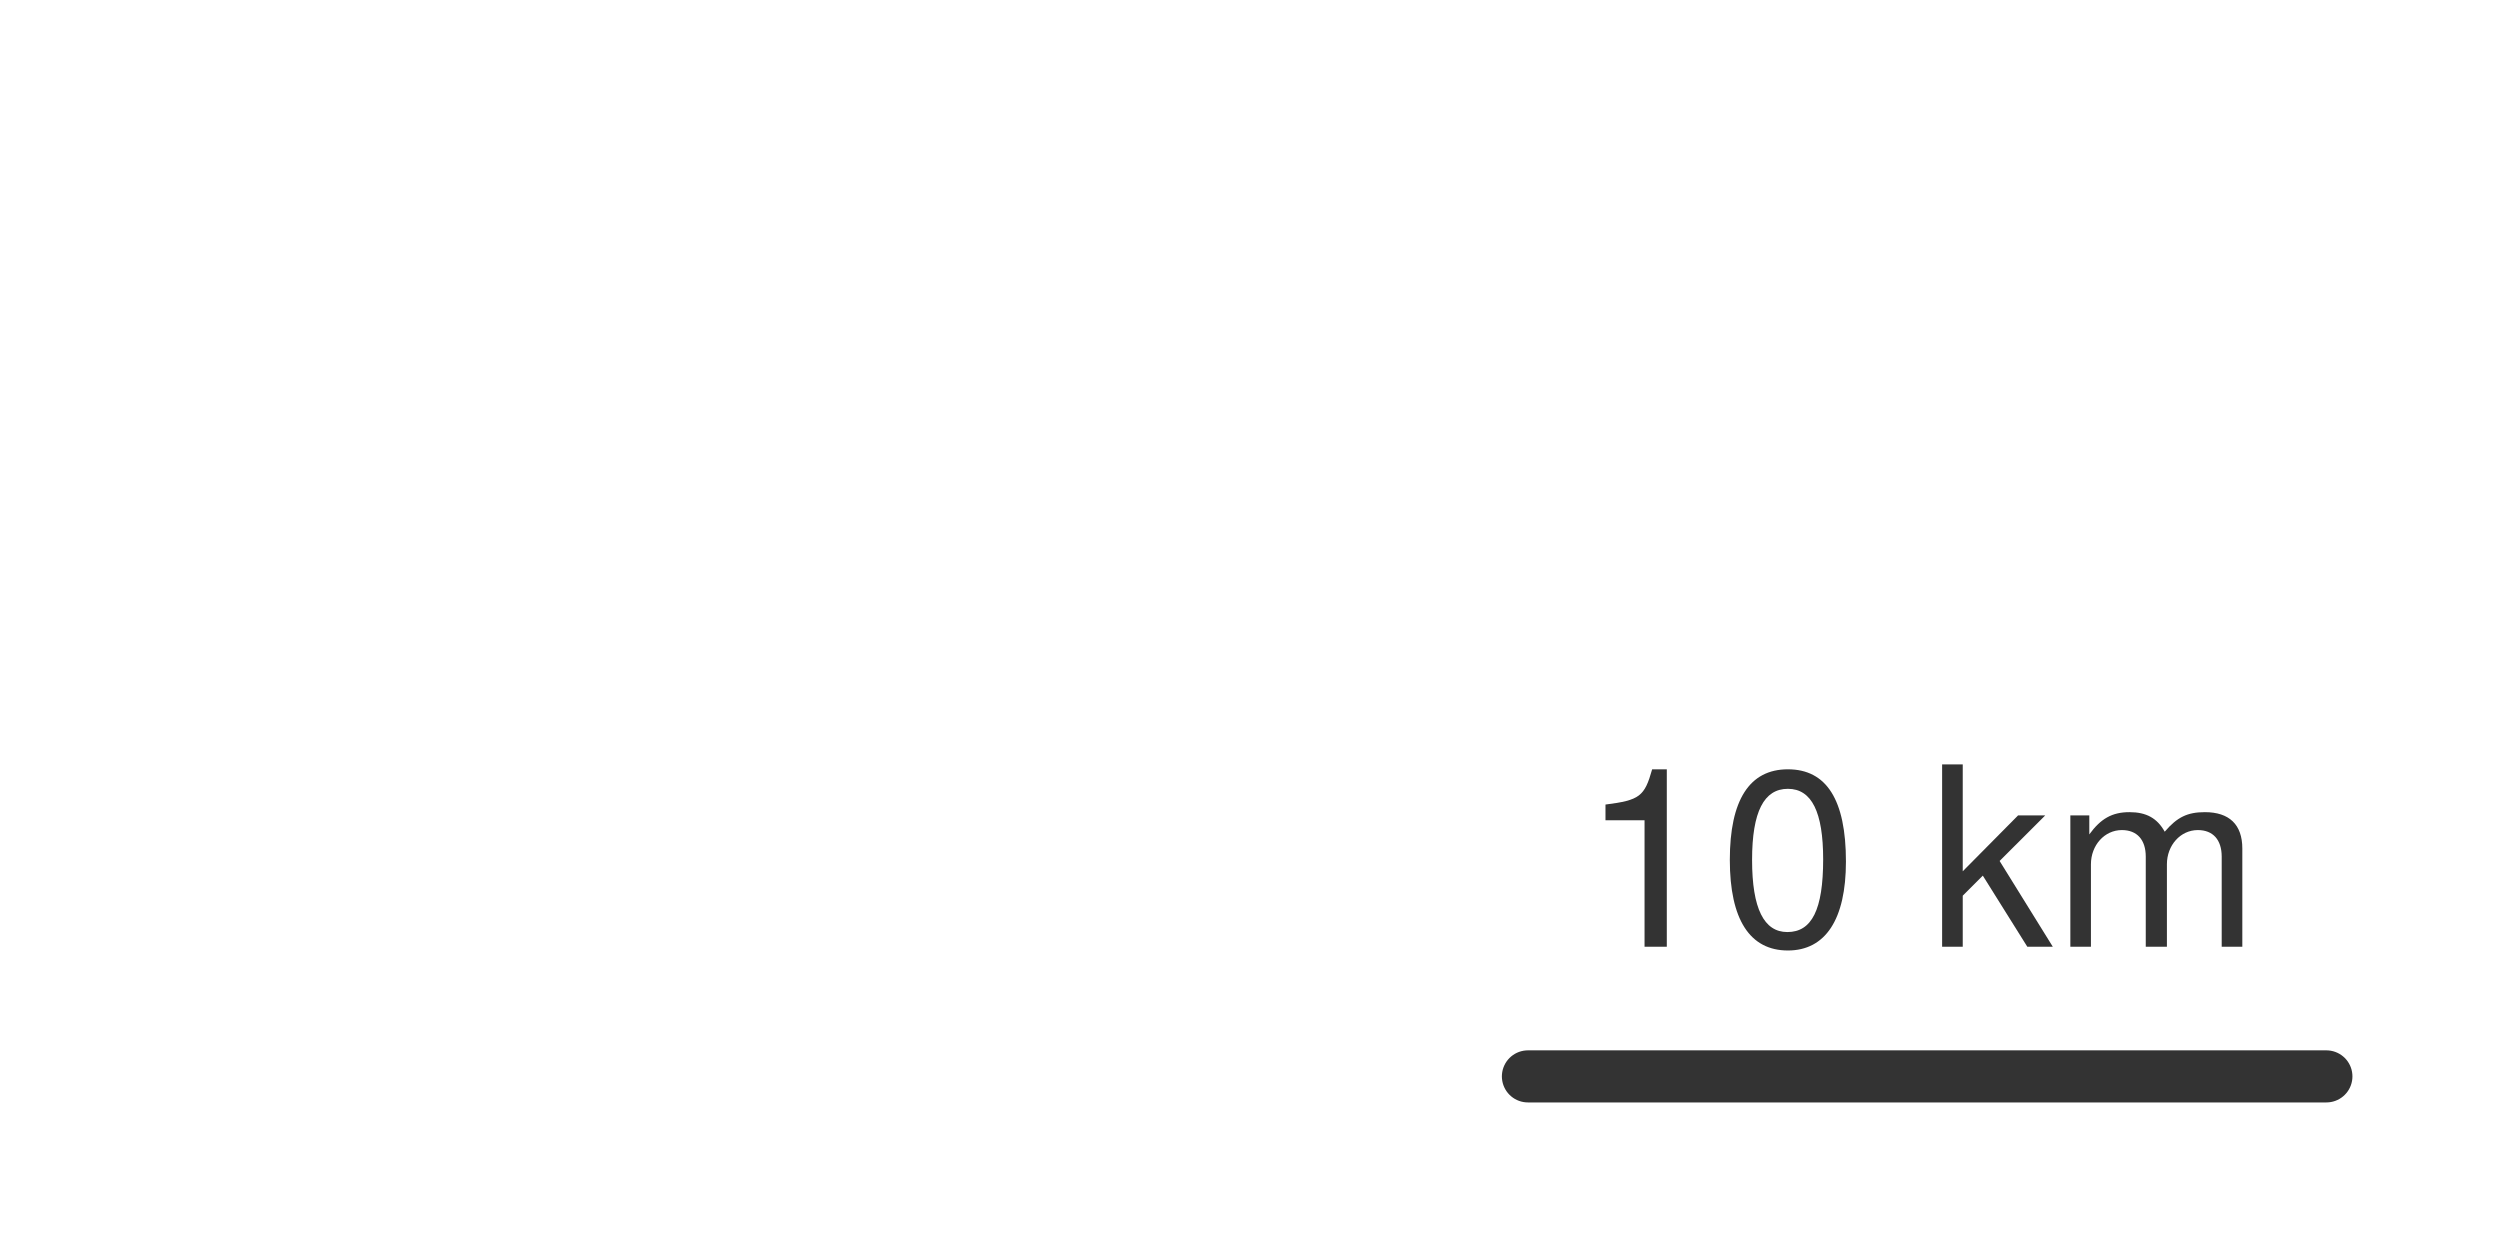<?xml version="1.0" encoding="UTF-8"?>
<svg xmlns="http://www.w3.org/2000/svg" xmlns:xlink="http://www.w3.org/1999/xlink" width="72pt" height="36pt" viewBox="0 0 72 36" version="1.1">
<defs>
<g>
<symbol overflow="visible" id="glyph0-0">
<path style="stroke:none;" d=""/>
</symbol>
<symbol overflow="visible" id="glyph0-1">
<path style="stroke:none;" d="M 2.5 0 L 2.5 -5.109 L 2.078 -5.109 C 1.859 -4.328 1.719 -4.219 0.734 -4.094 L 0.734 -3.641 L 1.859 -3.641 L 1.859 0 Z M 2.5 0 "/>
</symbol>
<symbol overflow="visible" id="glyph0-2">
<path style="stroke:none;" d="M 3.656 -2.453 C 3.656 -4.234 3.094 -5.109 1.984 -5.109 C 0.875 -5.109 0.312 -4.219 0.312 -2.5 C 0.312 -0.781 0.891 0.109 1.984 0.109 C 3.062 0.109 3.656 -0.781 3.656 -2.453 Z M 3 -2.516 C 3 -1.062 2.672 -0.422 1.969 -0.422 C 1.297 -0.422 0.953 -1.094 0.953 -2.5 C 0.953 -3.891 1.297 -4.547 1.984 -4.547 C 2.672 -4.547 3 -3.875 3 -2.516 Z M 3 -2.516 "/>
</symbol>
<symbol overflow="visible" id="glyph0-3">
<path style="stroke:none;" d=""/>
</symbol>
<symbol overflow="visible" id="glyph0-4">
<path style="stroke:none;" d="M 3.609 0 L 2.078 -2.469 L 3.391 -3.781 L 2.609 -3.781 L 1.016 -2.172 L 1.016 -5.25 L 0.422 -5.25 L 0.422 0 L 1.016 0 L 1.016 -1.469 L 1.594 -2.047 L 2.875 0 Z M 3.609 0 "/>
</symbol>
<symbol overflow="visible" id="glyph0-5">
<path style="stroke:none;" d="M 5.469 0 L 5.469 -2.828 C 5.469 -3.516 5.094 -3.875 4.391 -3.875 C 3.891 -3.875 3.594 -3.734 3.234 -3.312 C 3.016 -3.703 2.703 -3.875 2.219 -3.875 C 1.719 -3.875 1.391 -3.688 1.062 -3.234 L 1.062 -3.781 L 0.516 -3.781 L 0.516 0 L 1.109 0 L 1.109 -2.375 C 1.109 -2.922 1.5 -3.359 2 -3.359 C 2.438 -3.359 2.688 -3.078 2.688 -2.594 L 2.688 0 L 3.297 0 L 3.297 -2.375 C 3.297 -2.922 3.688 -3.359 4.188 -3.359 C 4.625 -3.359 4.875 -3.078 4.875 -2.594 L 4.875 0 Z M 5.469 0 "/>
</symbol>
</g>
</defs>
<g id="surface412">
<path style="fill:none;stroke-width:1.5;stroke-linecap:round;stroke-linejoin:round;stroke:rgb(20%,20%,20%);stroke-opacity:1;stroke-miterlimit:10;" d="M 44.004 31 L 67 31 "/>
<g style="fill:rgb(20%,20%,20%);fill-opacity:1;">
  <use xlink:href="#glyph0-1" x="45.504" y="27.265"/>
  <use xlink:href="#glyph0-2" x="49.507" y="27.265"/>
  <use xlink:href="#glyph0-3" x="53.51" y="27.265"/>
  <use xlink:href="#glyph0-4" x="55.511" y="27.265"/>
  <use xlink:href="#glyph0-5" x="59.11" y="27.265"/>
</g>
</g>
</svg>
